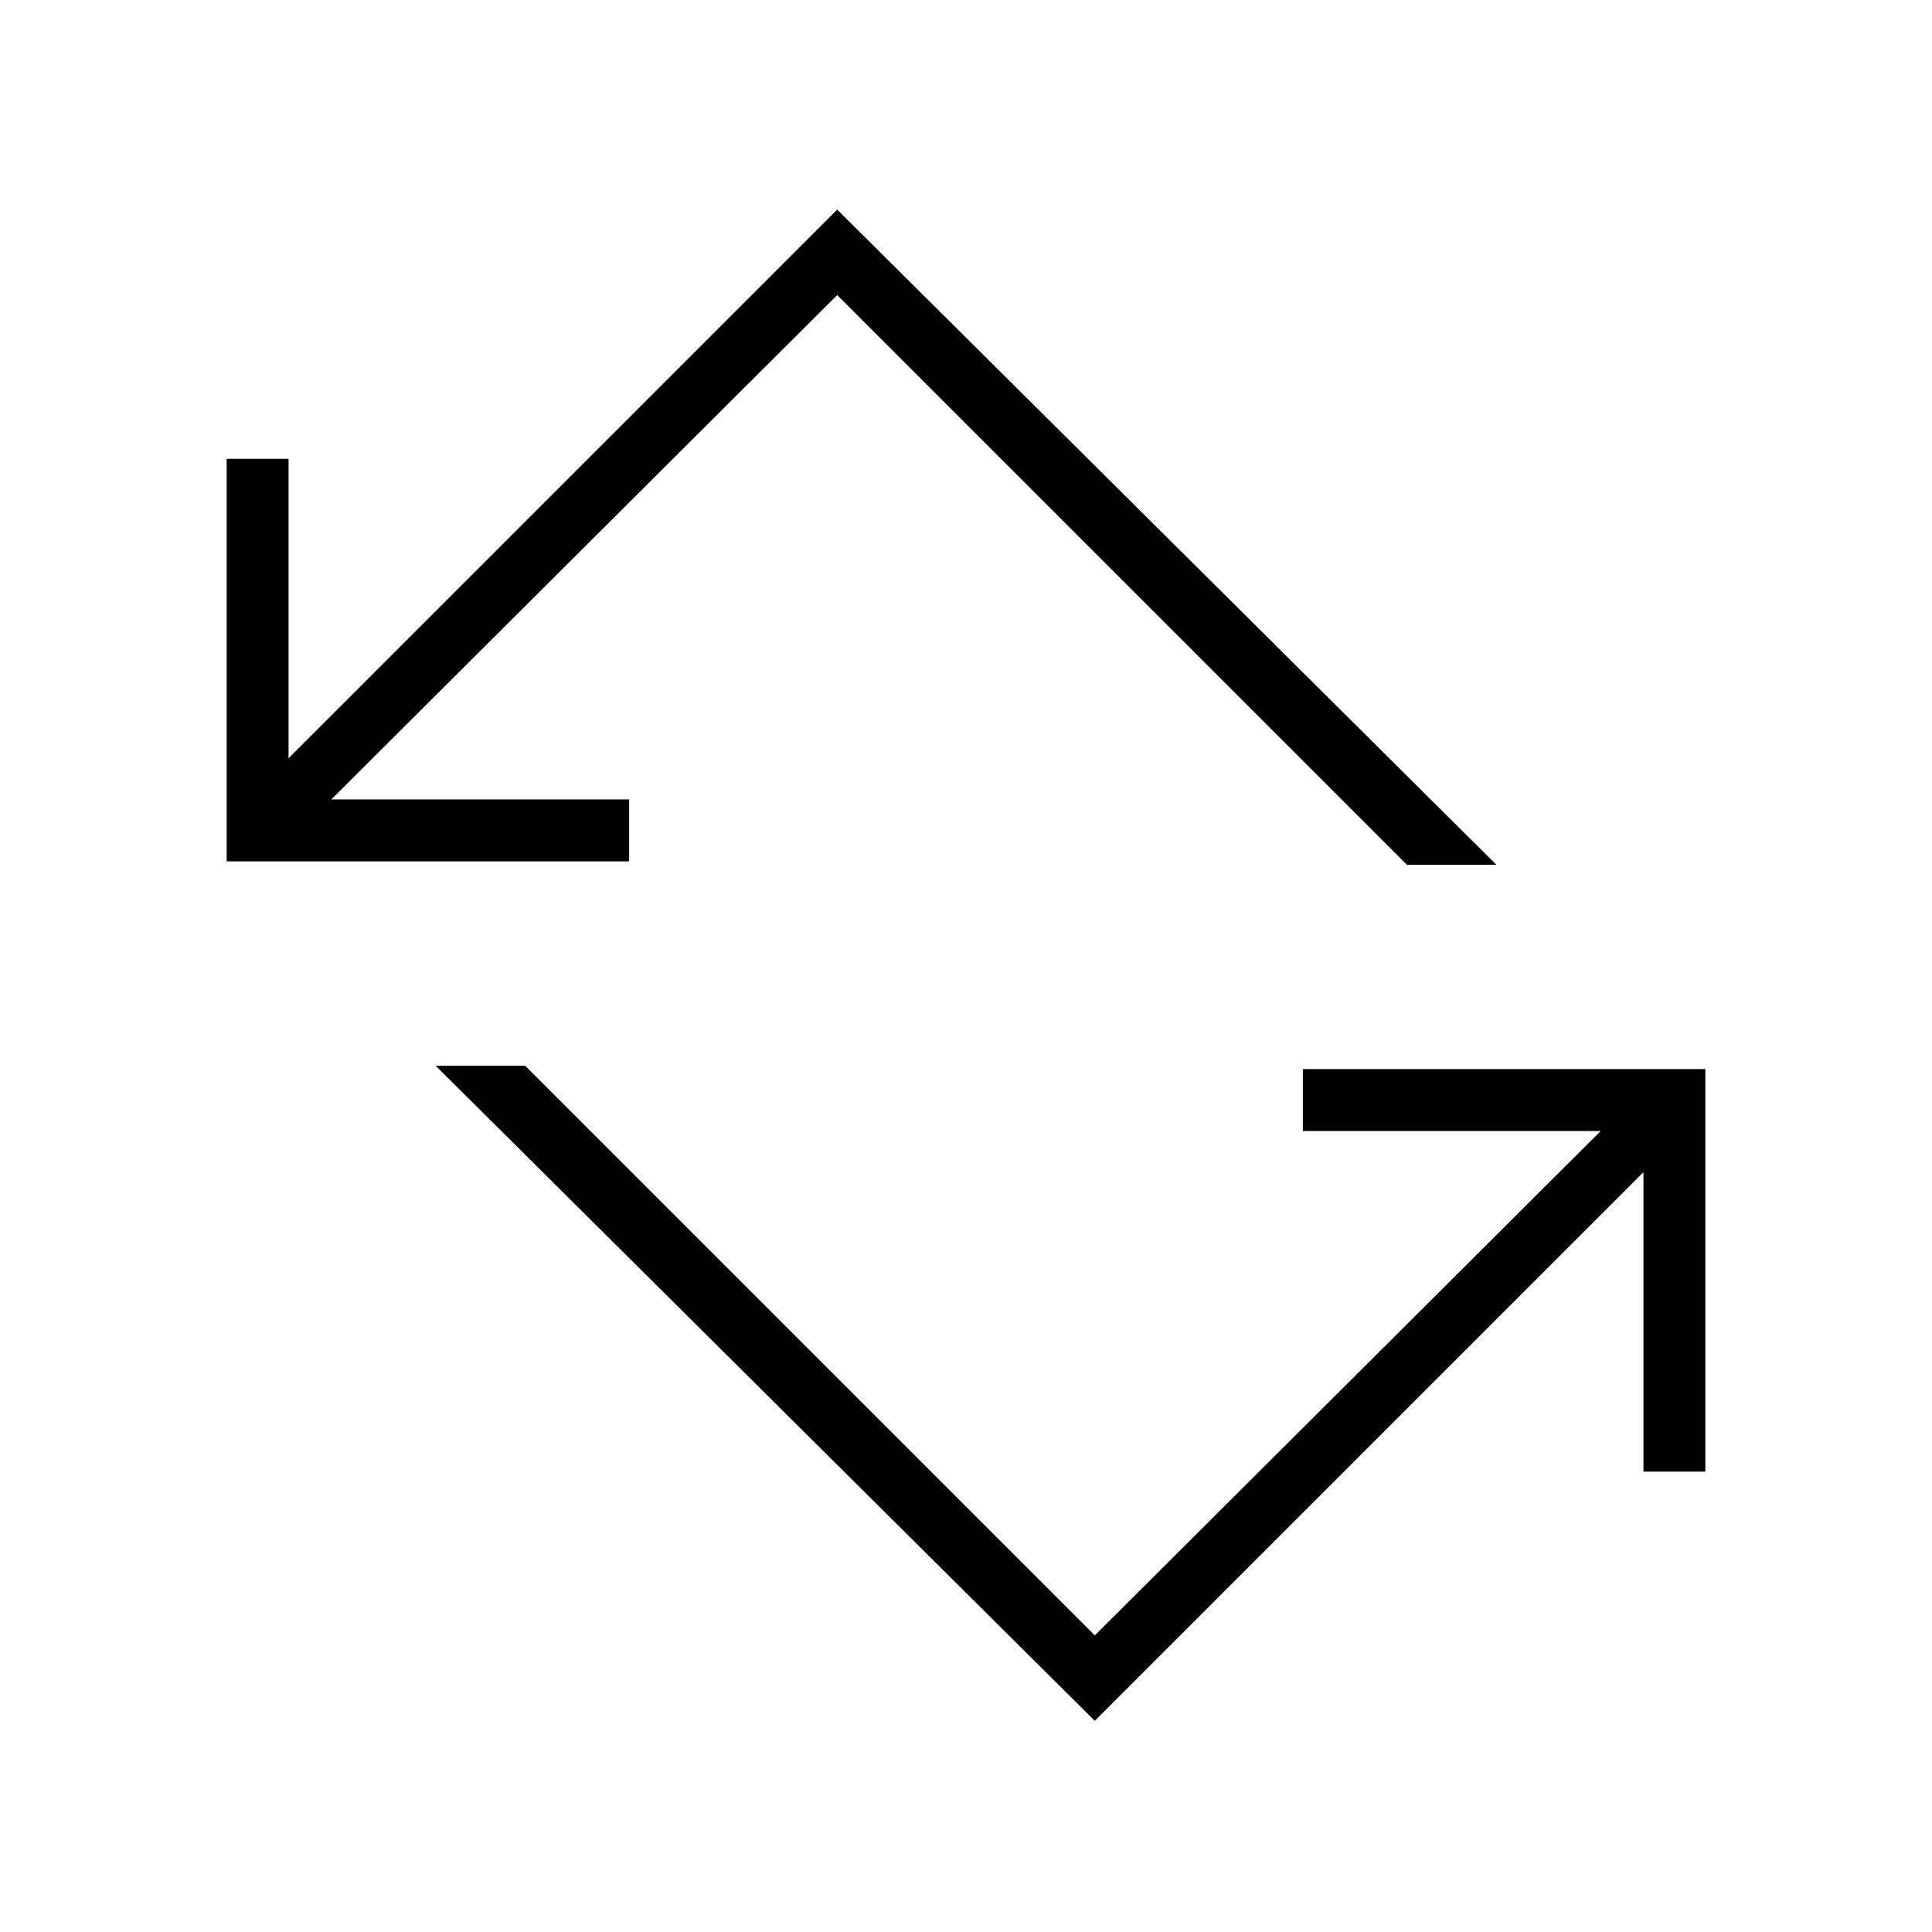 <svg xmlns="http://www.w3.org/2000/svg" height="48" viewBox="0 -960 960 960" width="48"><path d="M544-104.92 216.46-430.46h44.46L544-147.38 795.38-398h-148v-30.77h200v200h-30.76v-148.77L544-104.92ZM112.62-532v-200h30.76v148.77L416-855.85l327.54 325.54h-44.46L416-813.38 164.62-562.77h148V-532h-200Z"/></svg>